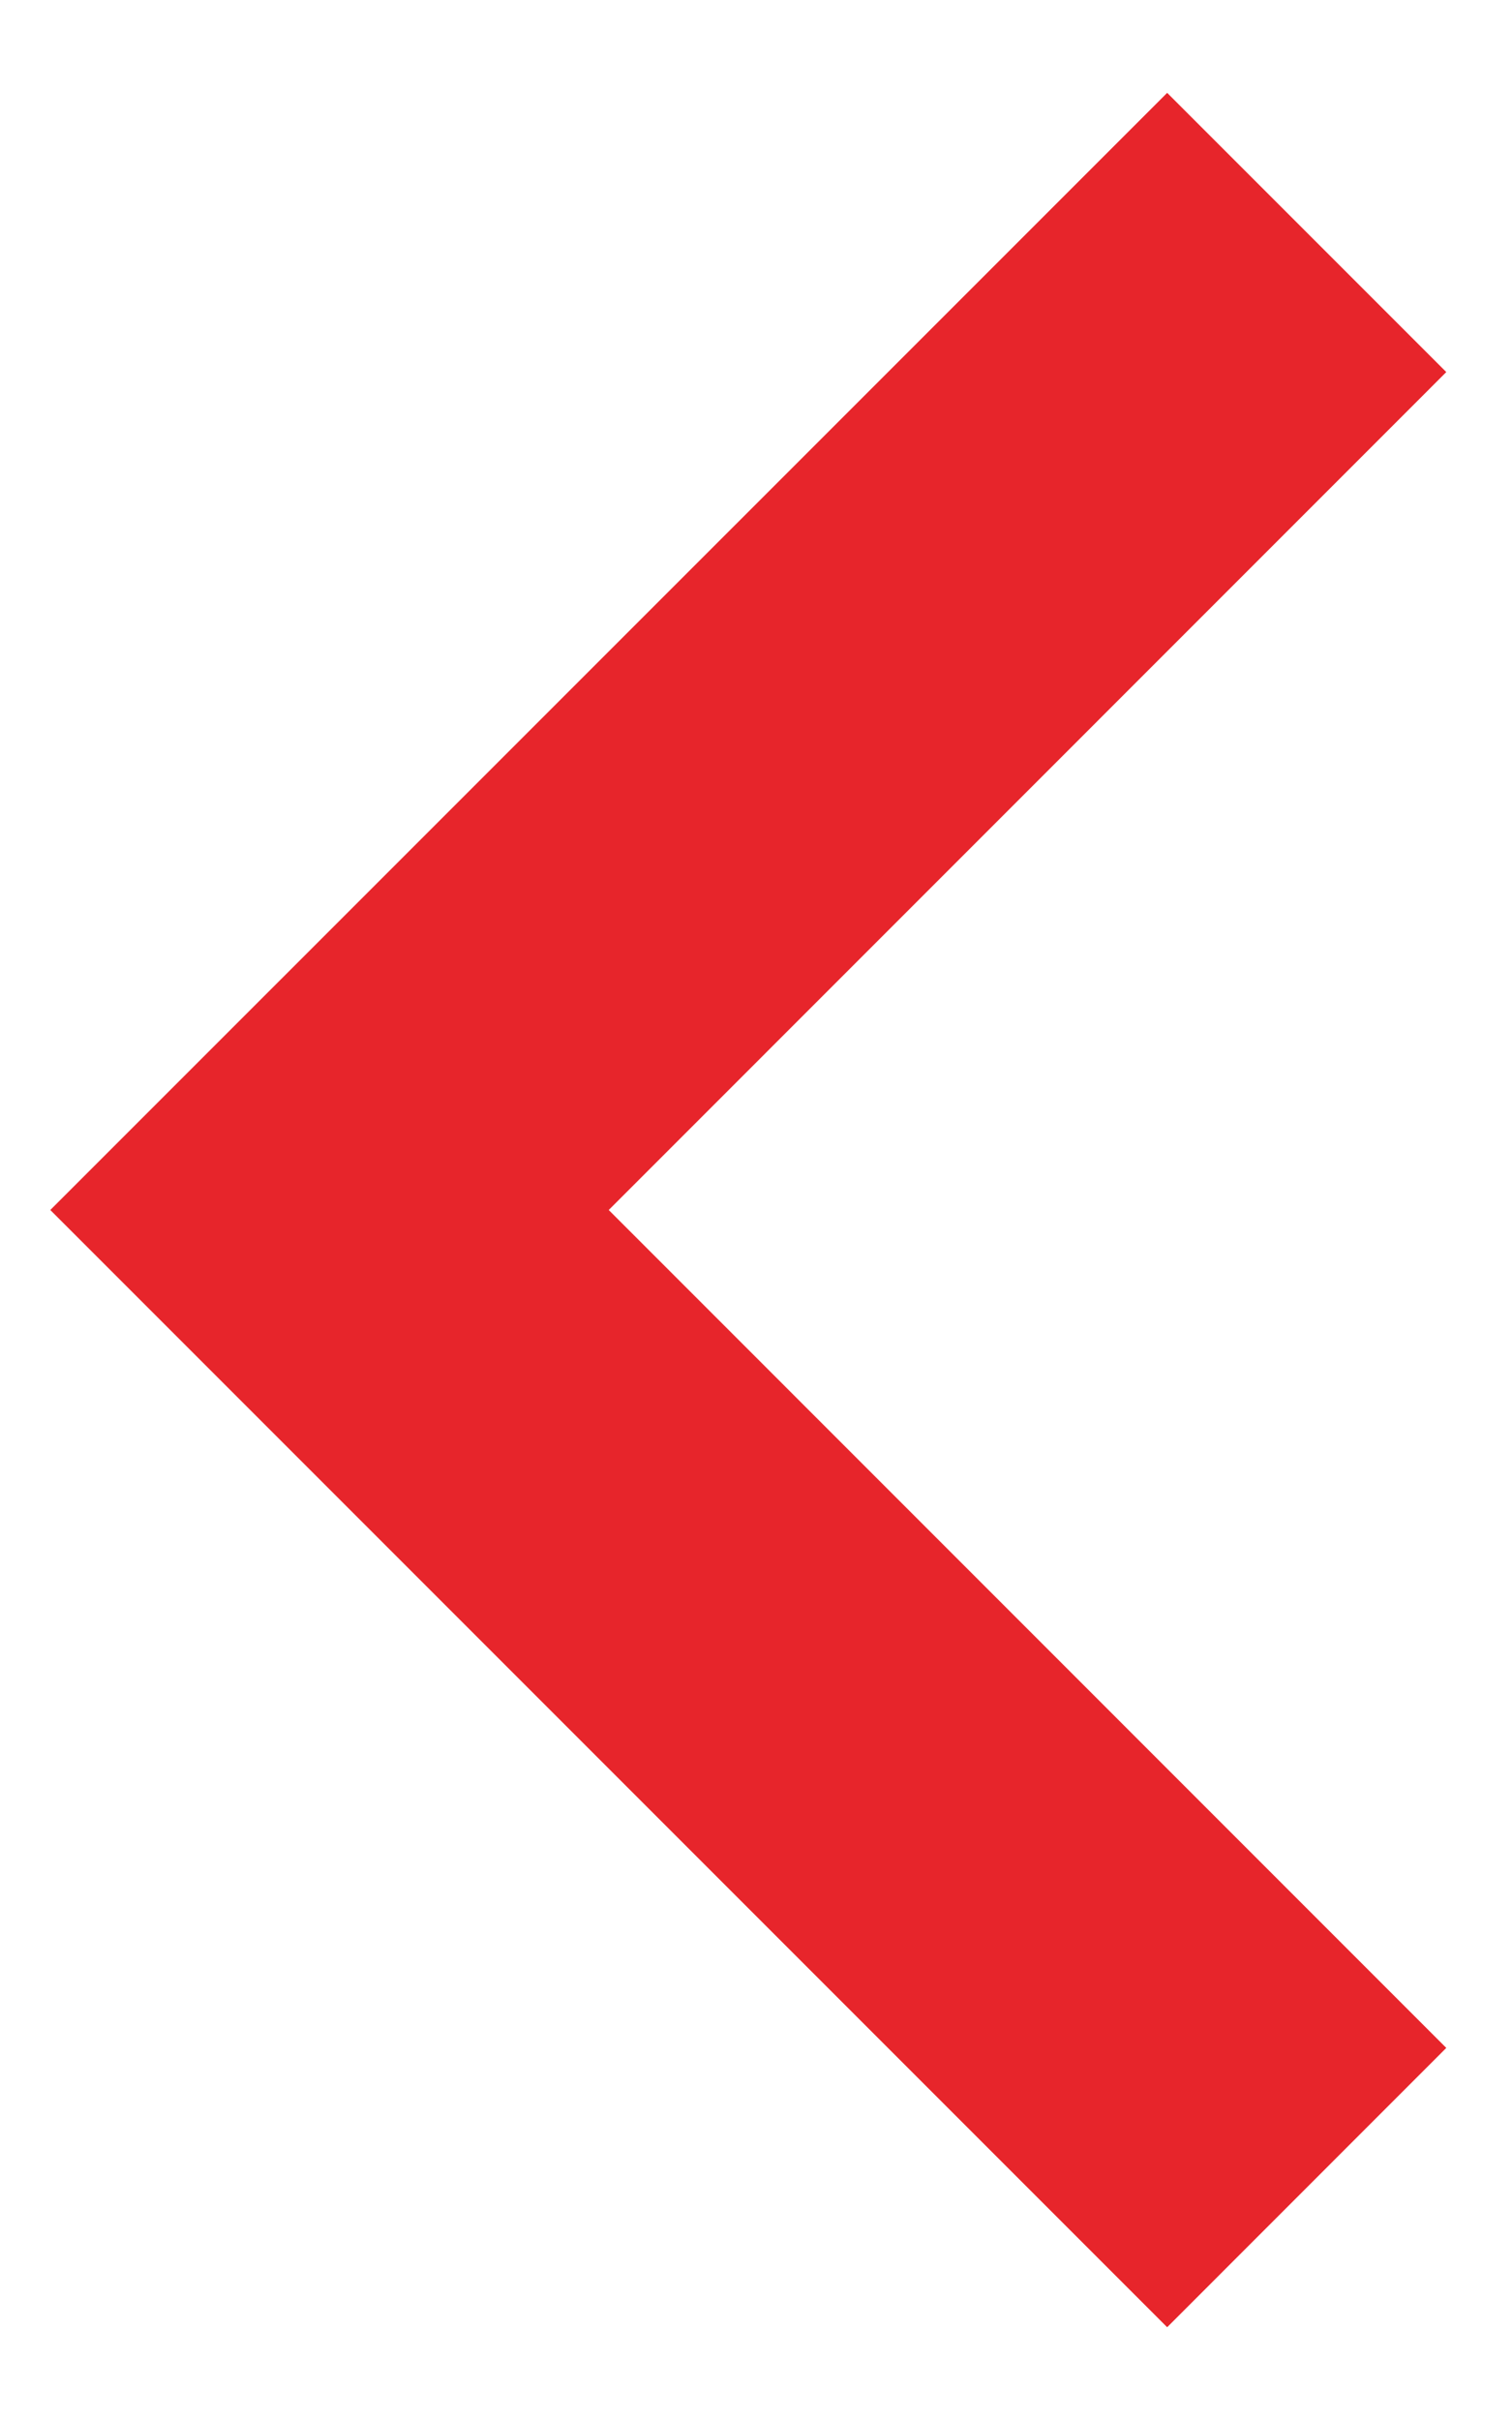 <svg width="15" height="24" viewBox="0 0 15 24" fill="none" xmlns="http://www.w3.org/2000/svg">
<path fill-rule="evenodd" clip-rule="evenodd" d="M11.579 23.08L0.499 12L11.579 0.921L14.348 3.69L6.039 12L14.348 20.31L11.579 23.08Z" fill="#E7252B"/>
</svg>
